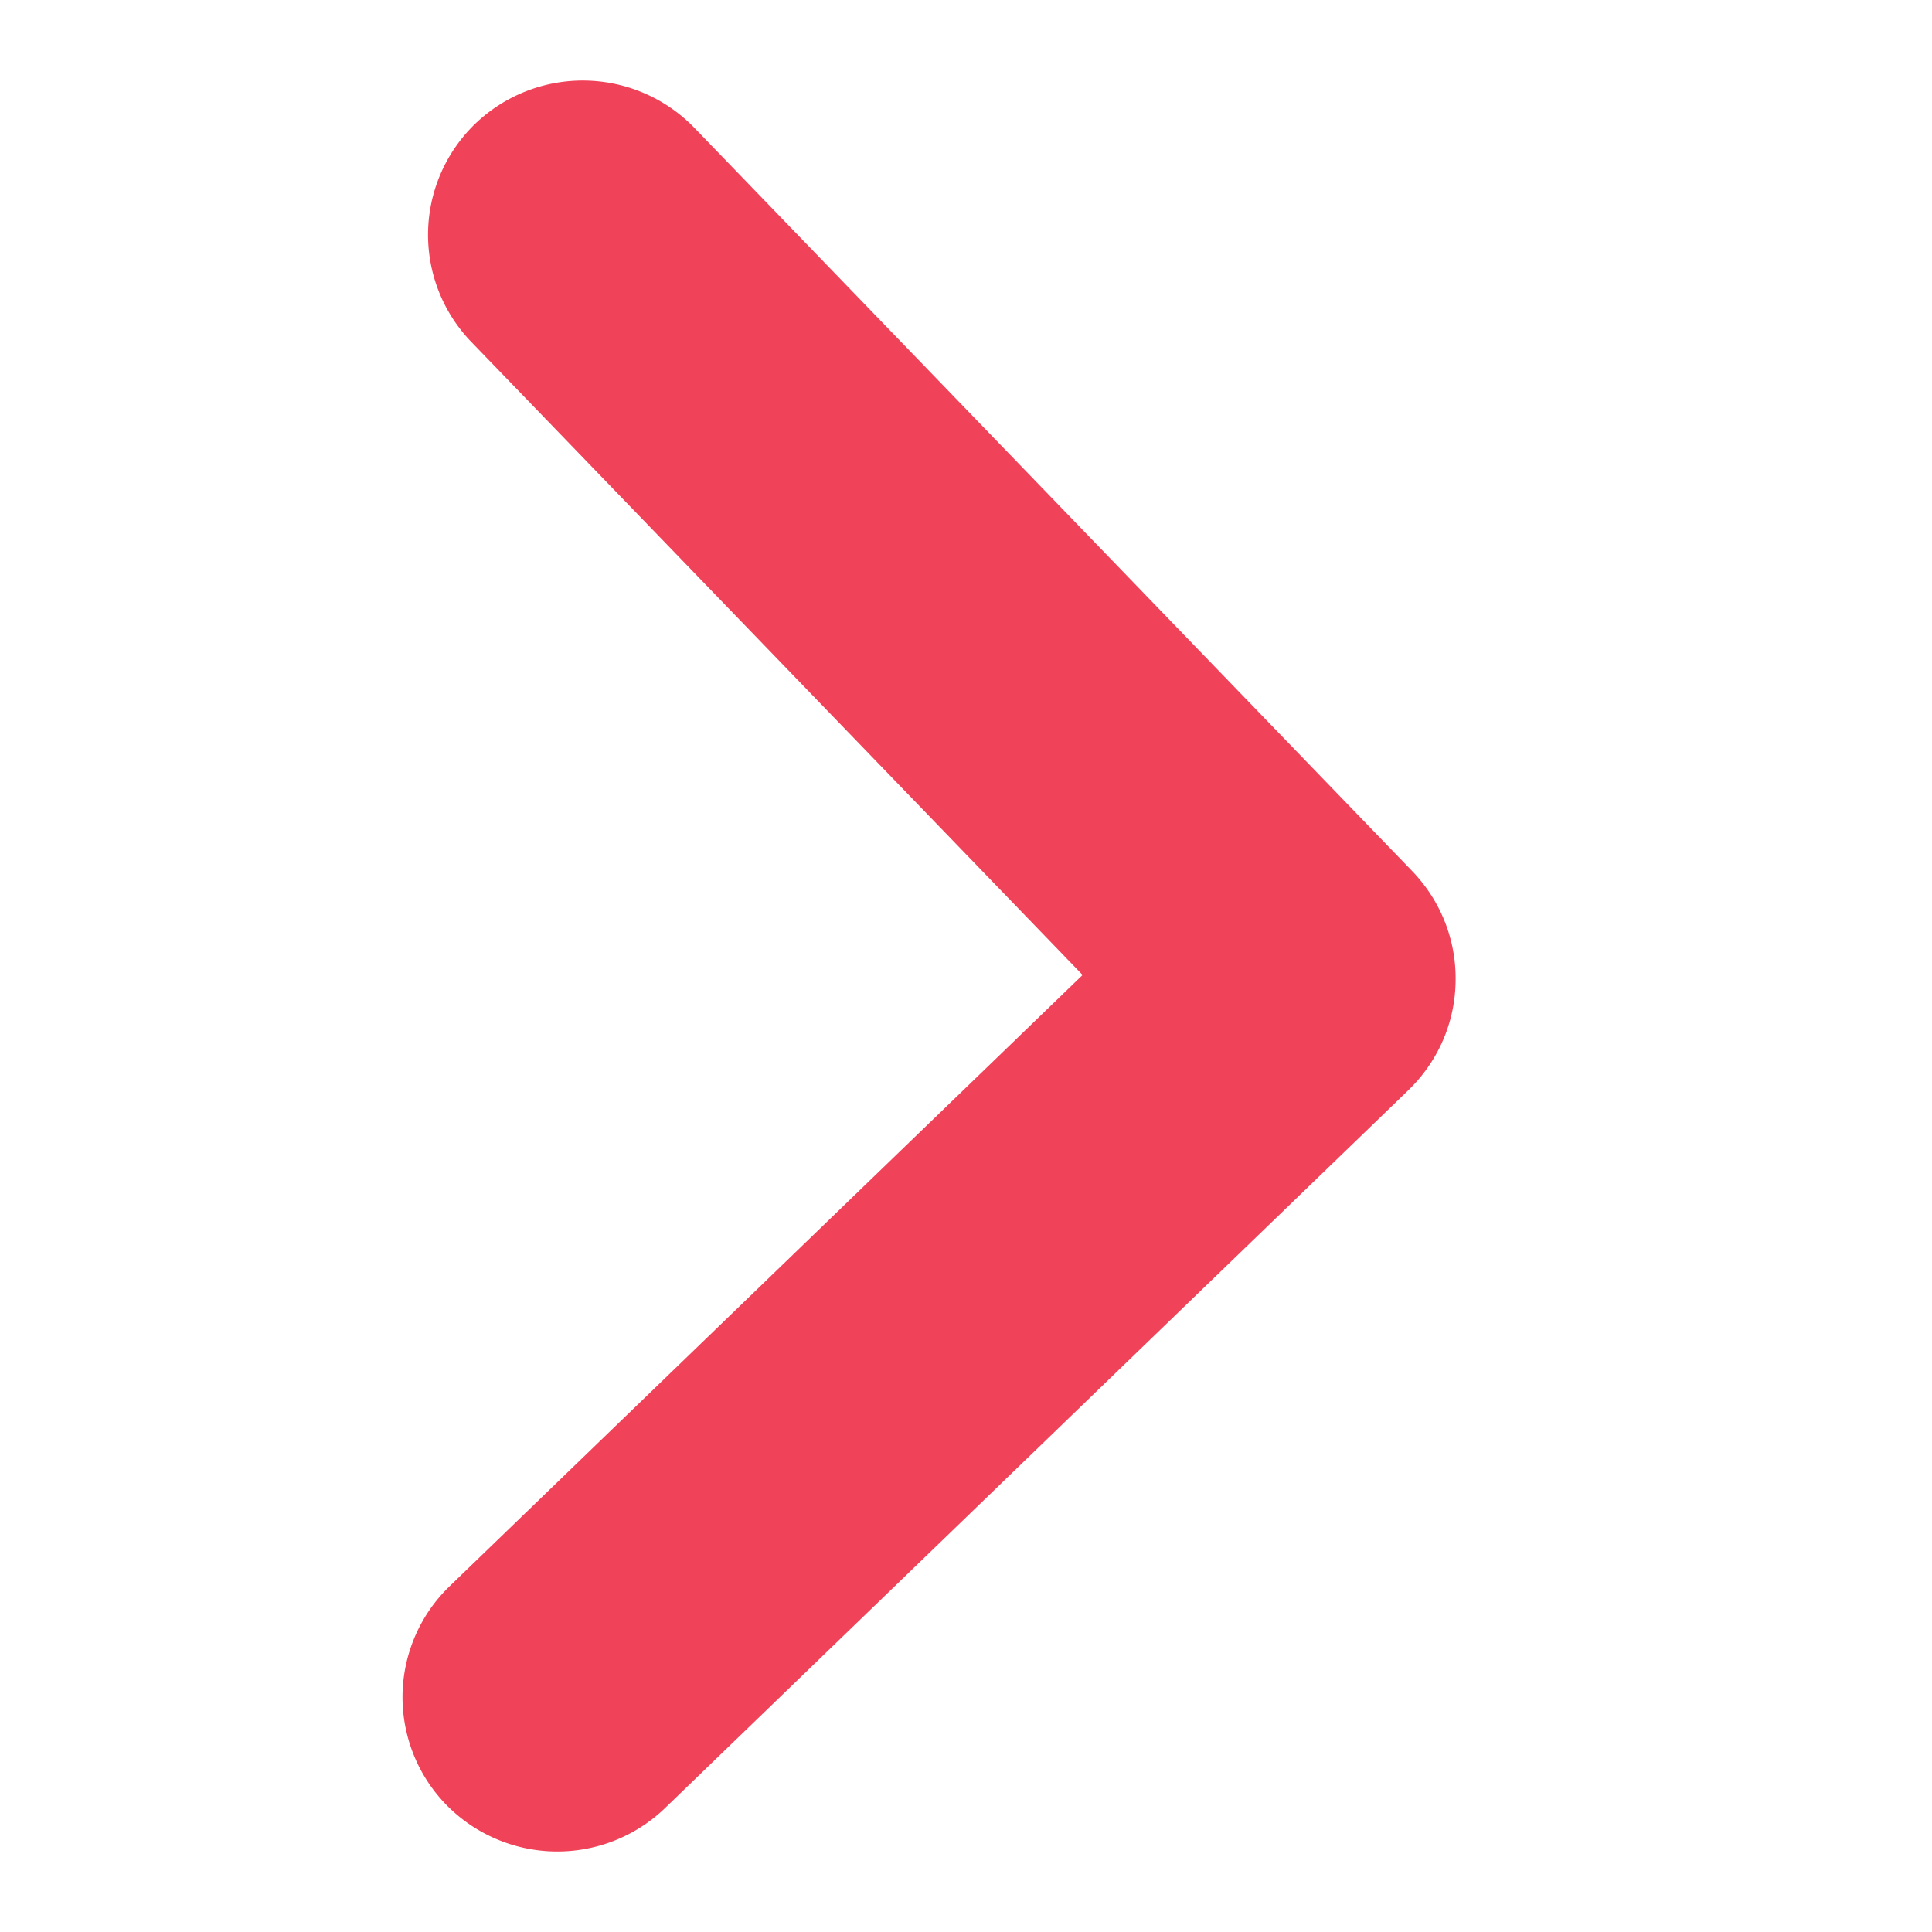 <svg viewBox='0 0 24 24' xmlns='http://www.w3.org/2000/svg'><path fill='#F04359' d='M13.449 12.111l-7.86 7.59a1.916 1.916 0 0 0-.048 2.716 1.93 1.93 0 0 0 2.717.047l9.234-8.918c.386-.372.583-.862.59-1.354.01-.492-.17-.988-.542-1.374L8.622 1.584a1.93 1.93 0 0 0-2.716-.049 1.916 1.916 0 0 0-.047 2.717l7.59 7.86z'/></svg>